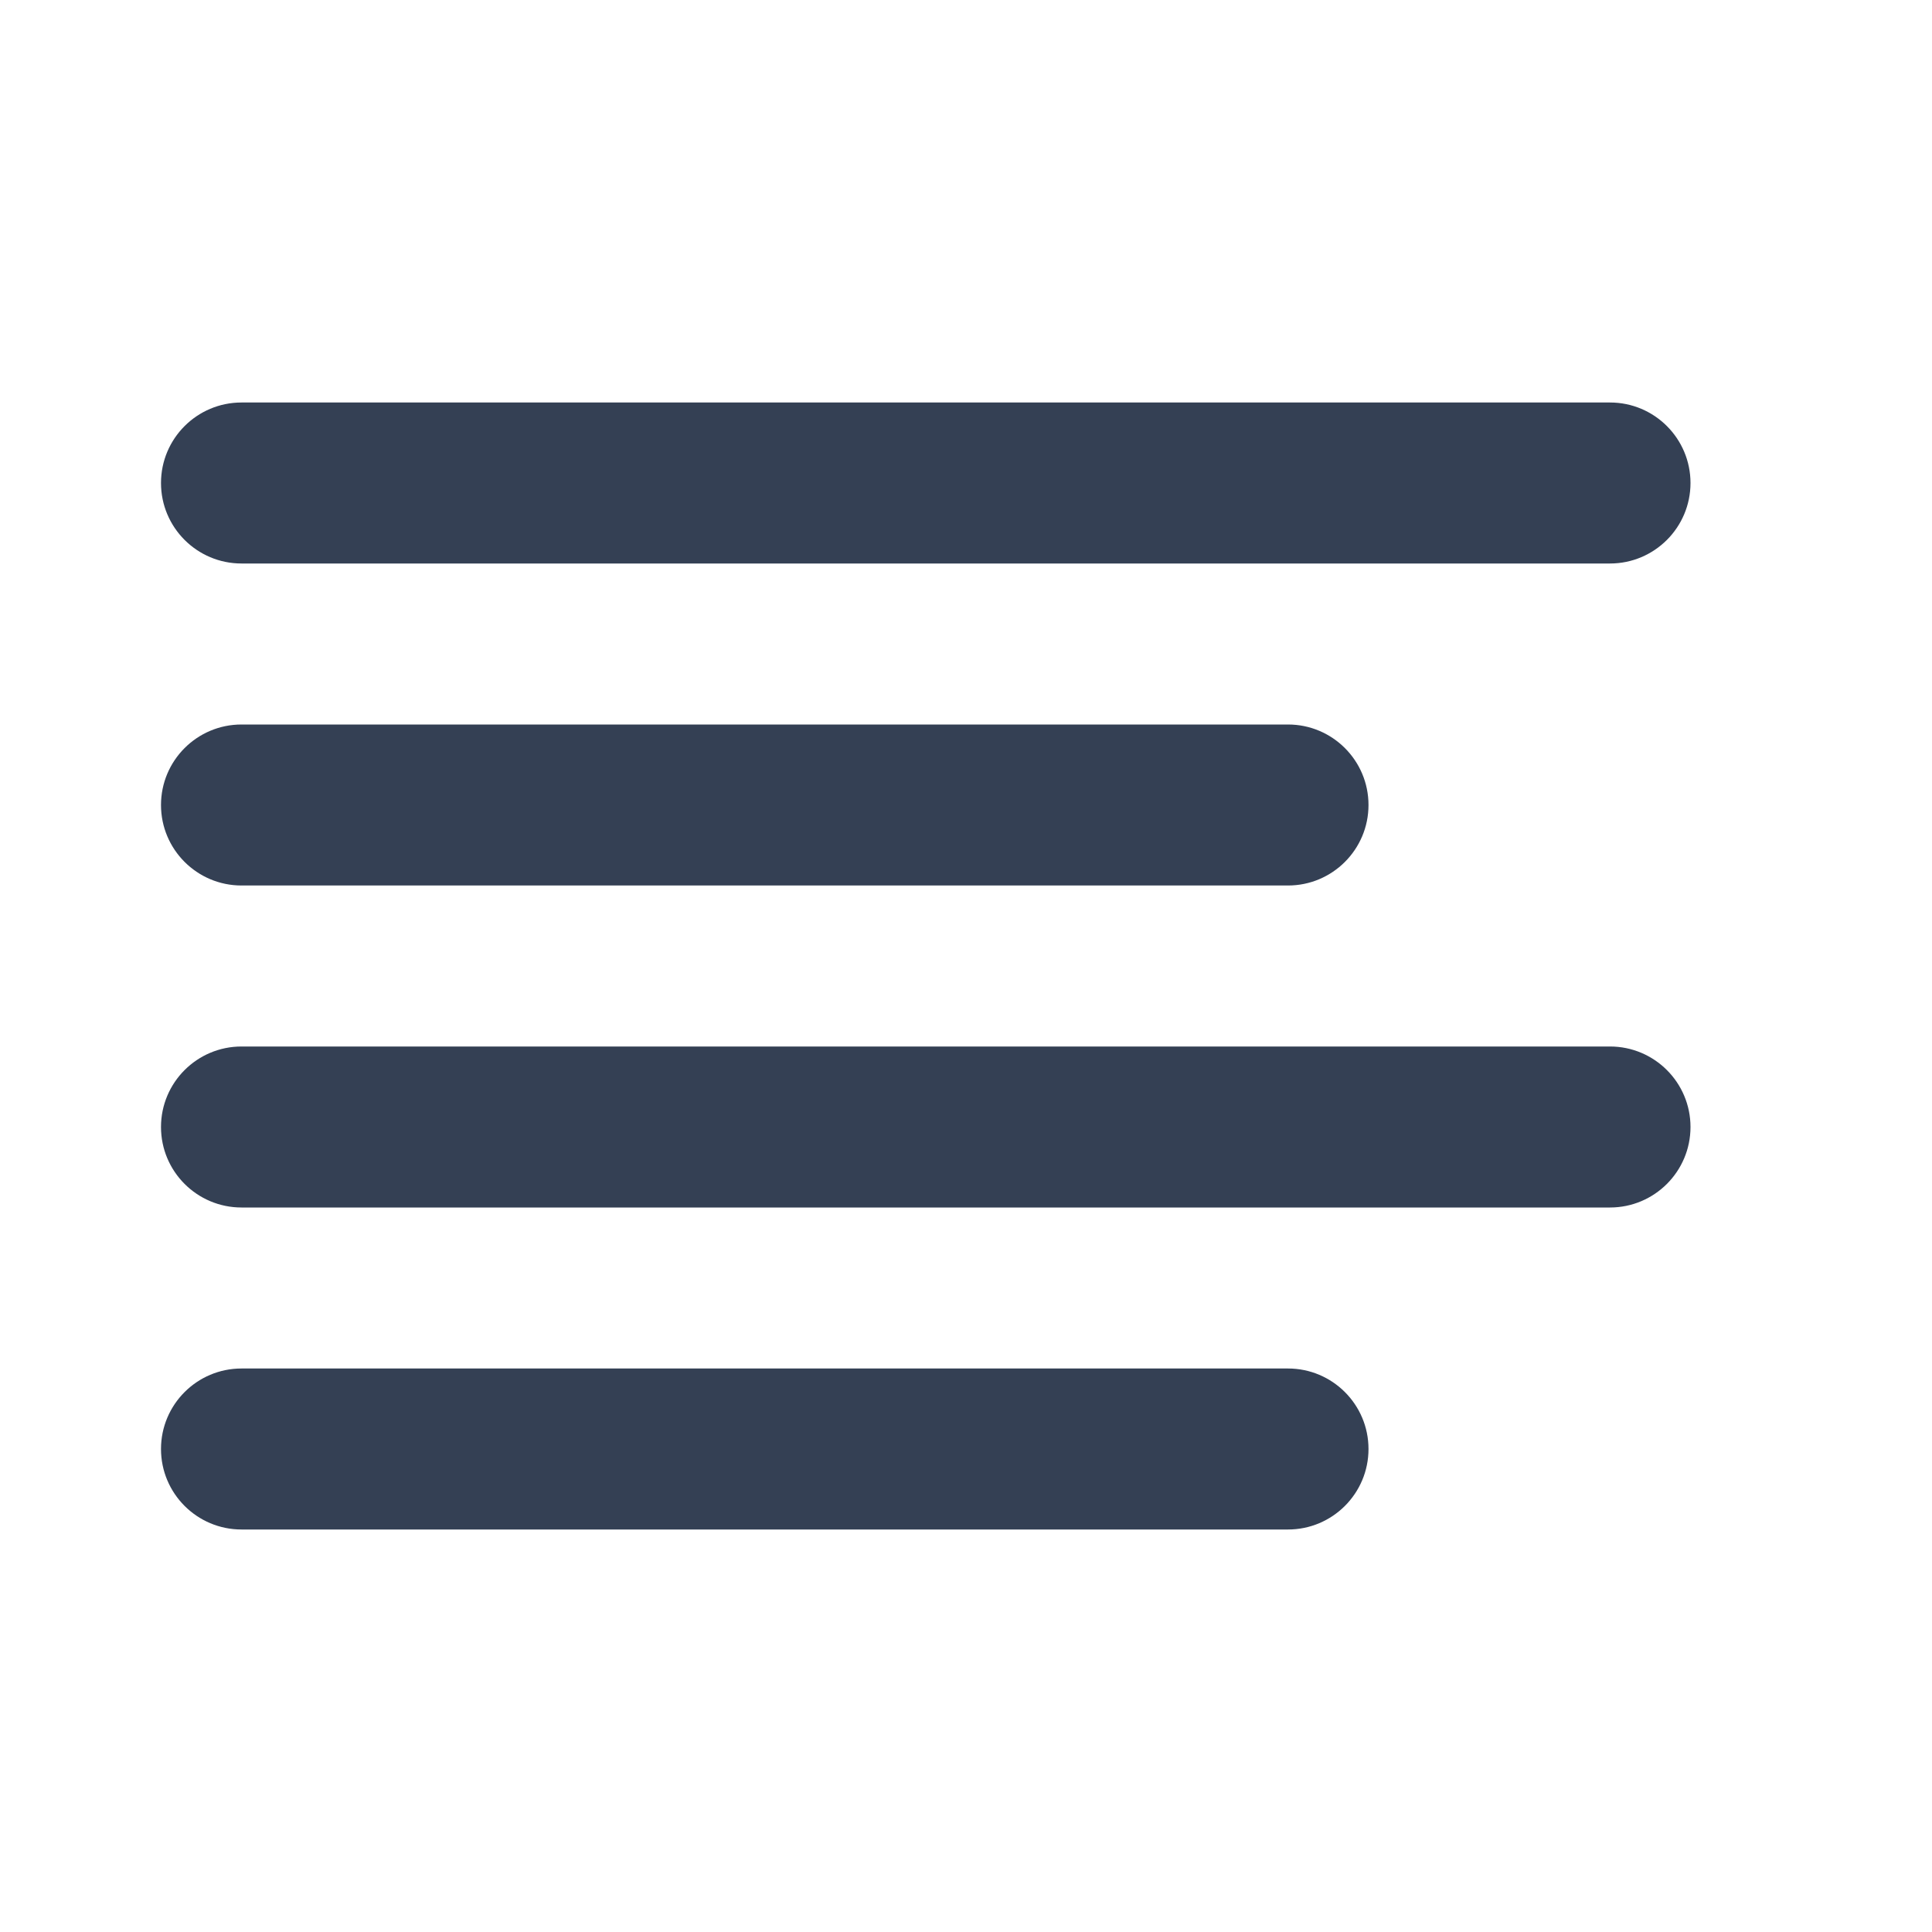 <svg width="24" height="24" viewBox="0 0 24 24" fill="none" xmlns="http://www.w3.org/2000/svg">
<path fill-rule="evenodd" clip-rule="evenodd" d="M2 10C2 9.448 2.448 9 3 9H16C16.552 9 17 9.448 17 10C17 10.552 16.552 11 16 11H3C2.448 11 2 10.552 2 10Z" fill="#344054"/>
<path fill-rule="evenodd" clip-rule="evenodd" d="M2 6C2 5.448 2.448 5 3 5H20C20.552 5 21 5.448 21 6C21 6.552 20.552 7 20 7H3C2.448 7 2 6.552 2 6Z" fill="#344054"/>
<path fill-rule="evenodd" clip-rule="evenodd" d="M2 14C2 13.448 2.448 13 3 13H20C20.552 13 21 13.448 21 14C21 14.552 20.552 15 20 15H3C2.448 15 2 14.552 2 14Z" fill="#344054"/>
<path fill-rule="evenodd" clip-rule="evenodd" d="M2 18C2 17.448 2.448 17 3 17H16C16.552 17 17 17.448 17 18C17 18.552 16.552 19 16 19H3C2.448 19 2 18.552 2 18Z" fill="#344054"/>
</svg>

